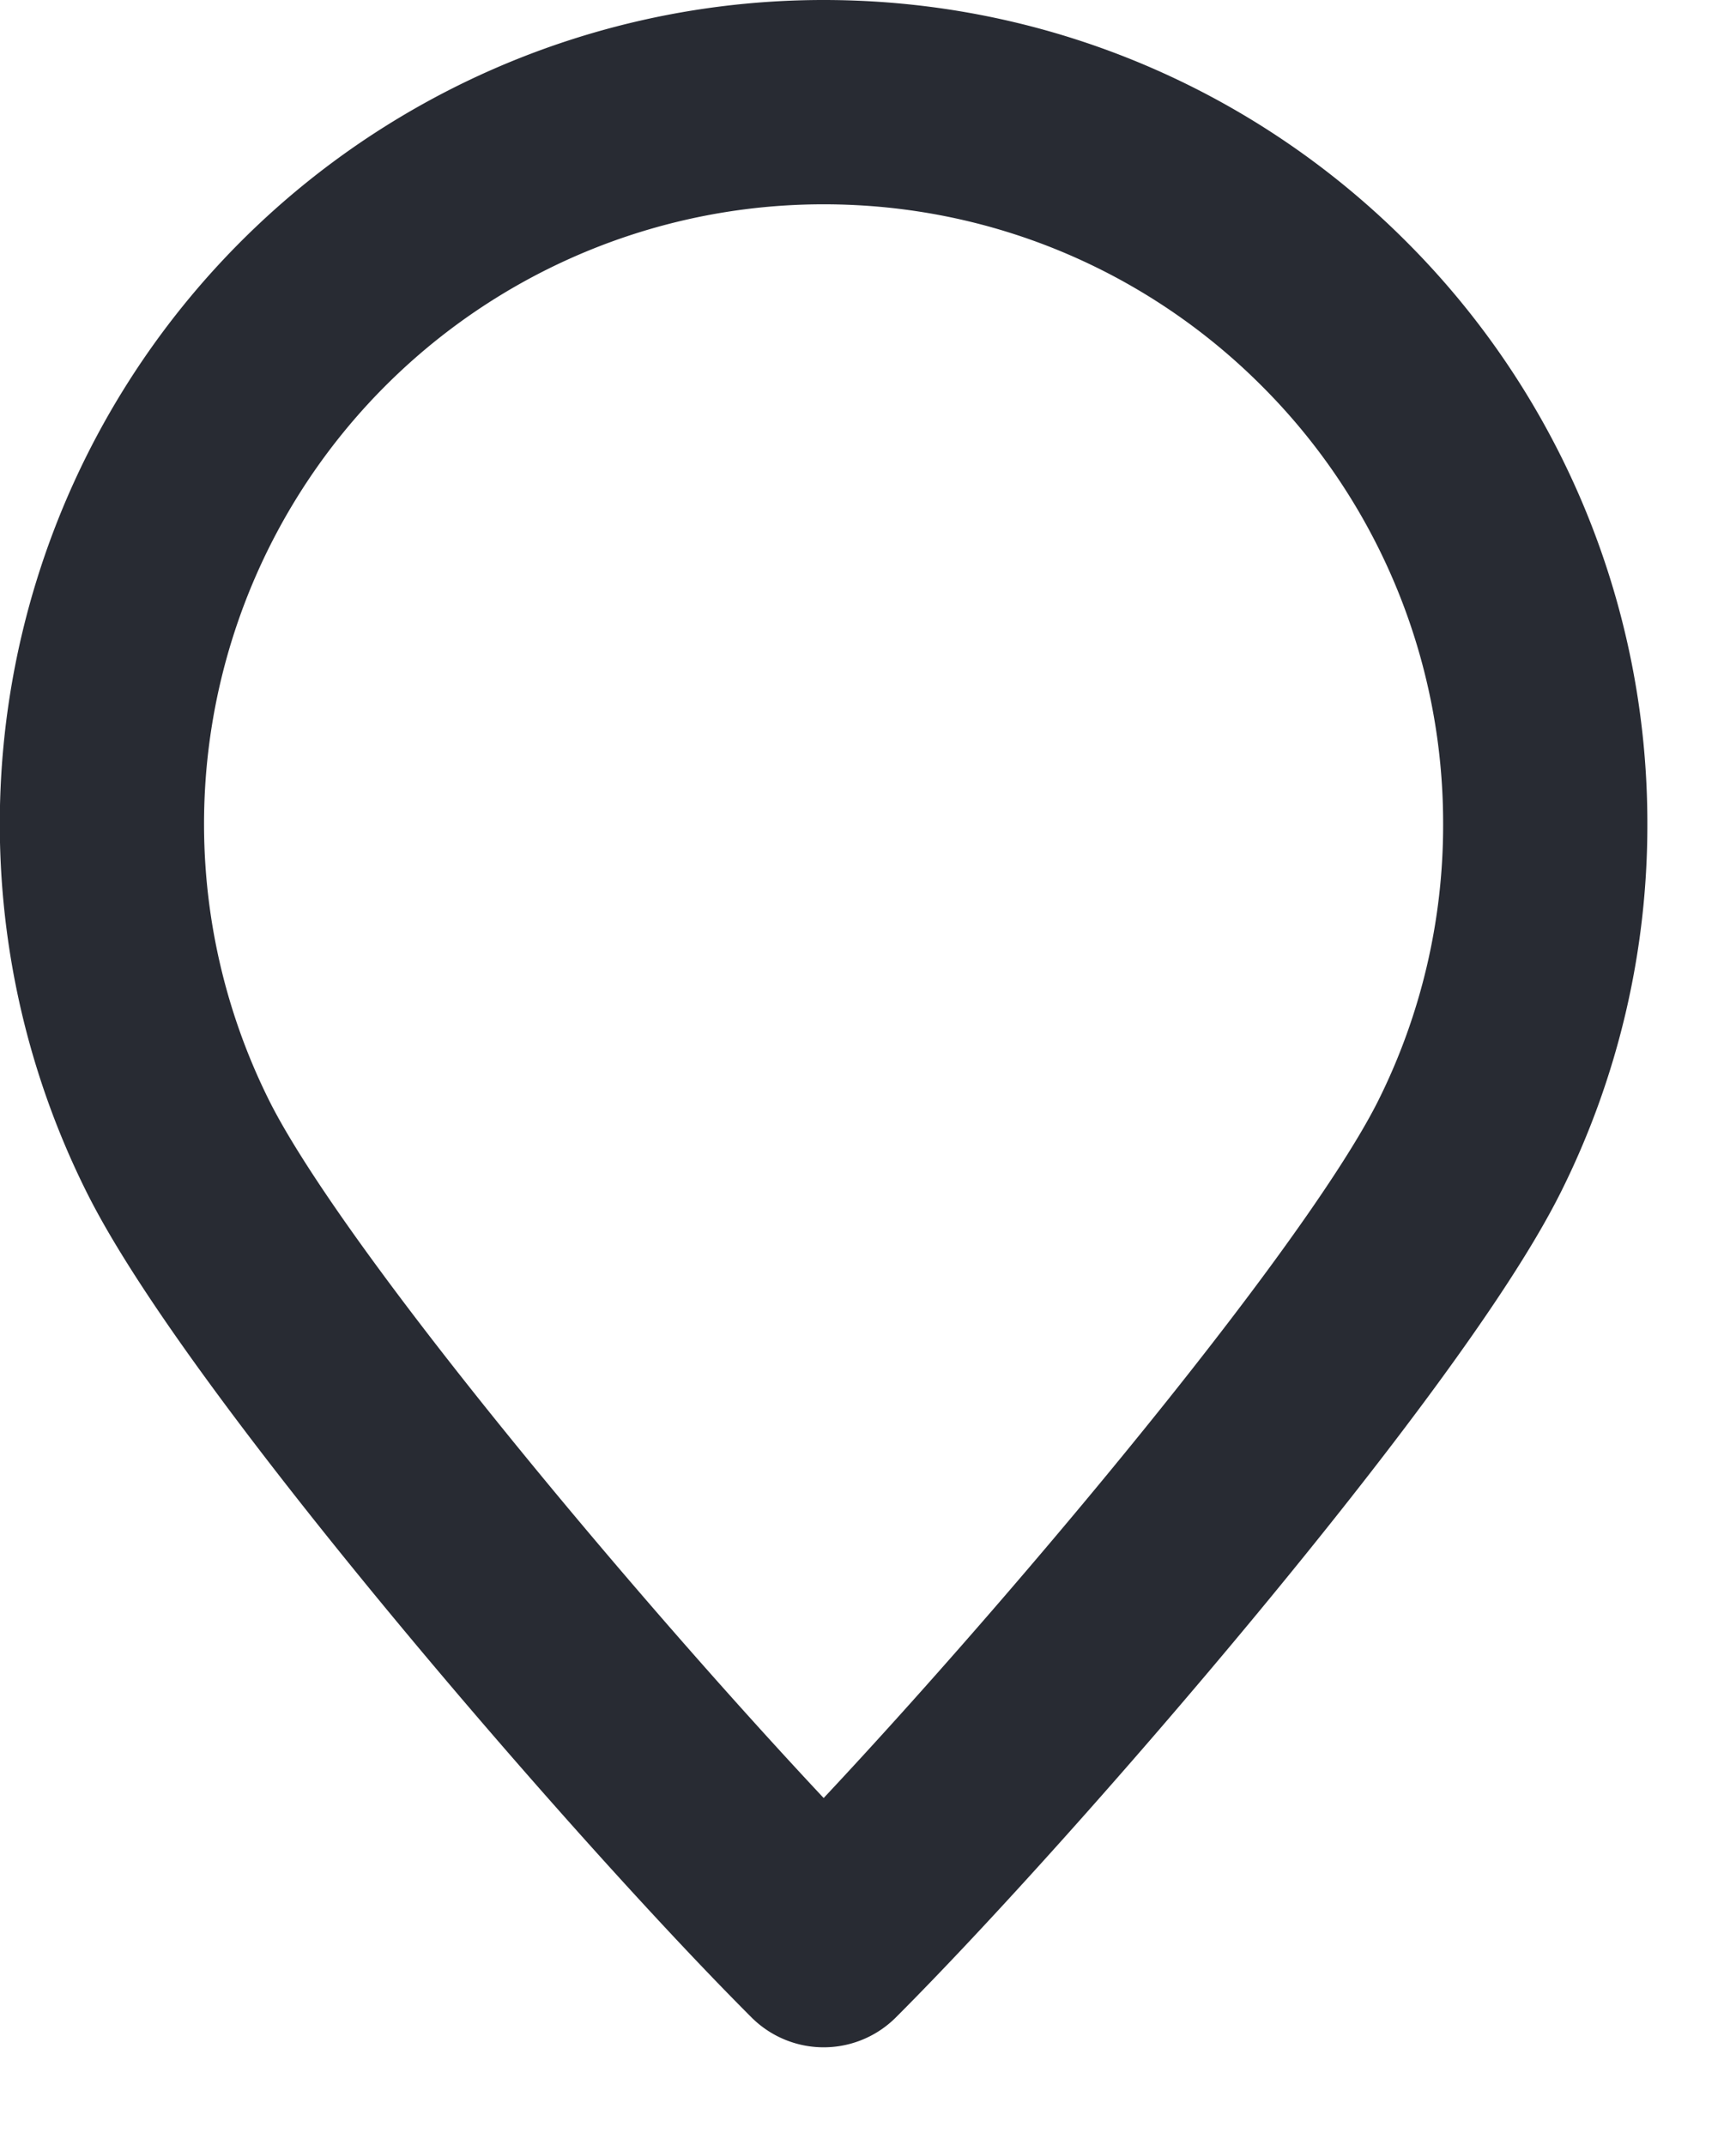 <svg class="{{ include.css-class }}" width="17" height="21" viewBox="0 0 17 21" xmlns="http://www.w3.org/2000/svg"><title>Contactar</title><path d="M8.066 1c1.951 0 3.719.791 4.996 2.07a7.044 7.044 0 0 1 2.07 4.996 7.033 7.033 0 0 1-.743 3.16c-.91 1.817-4.603 6.096-6.323 7.816-1.721-1.72-5.413-5.999-6.322-7.816A7.066 7.066 0 0 1 8.067 1z" stroke="#282B33" stroke-width="2" fill="none" fill-rule="evenodd" stroke-linecap="round" stroke-linejoin="round"/></svg>
